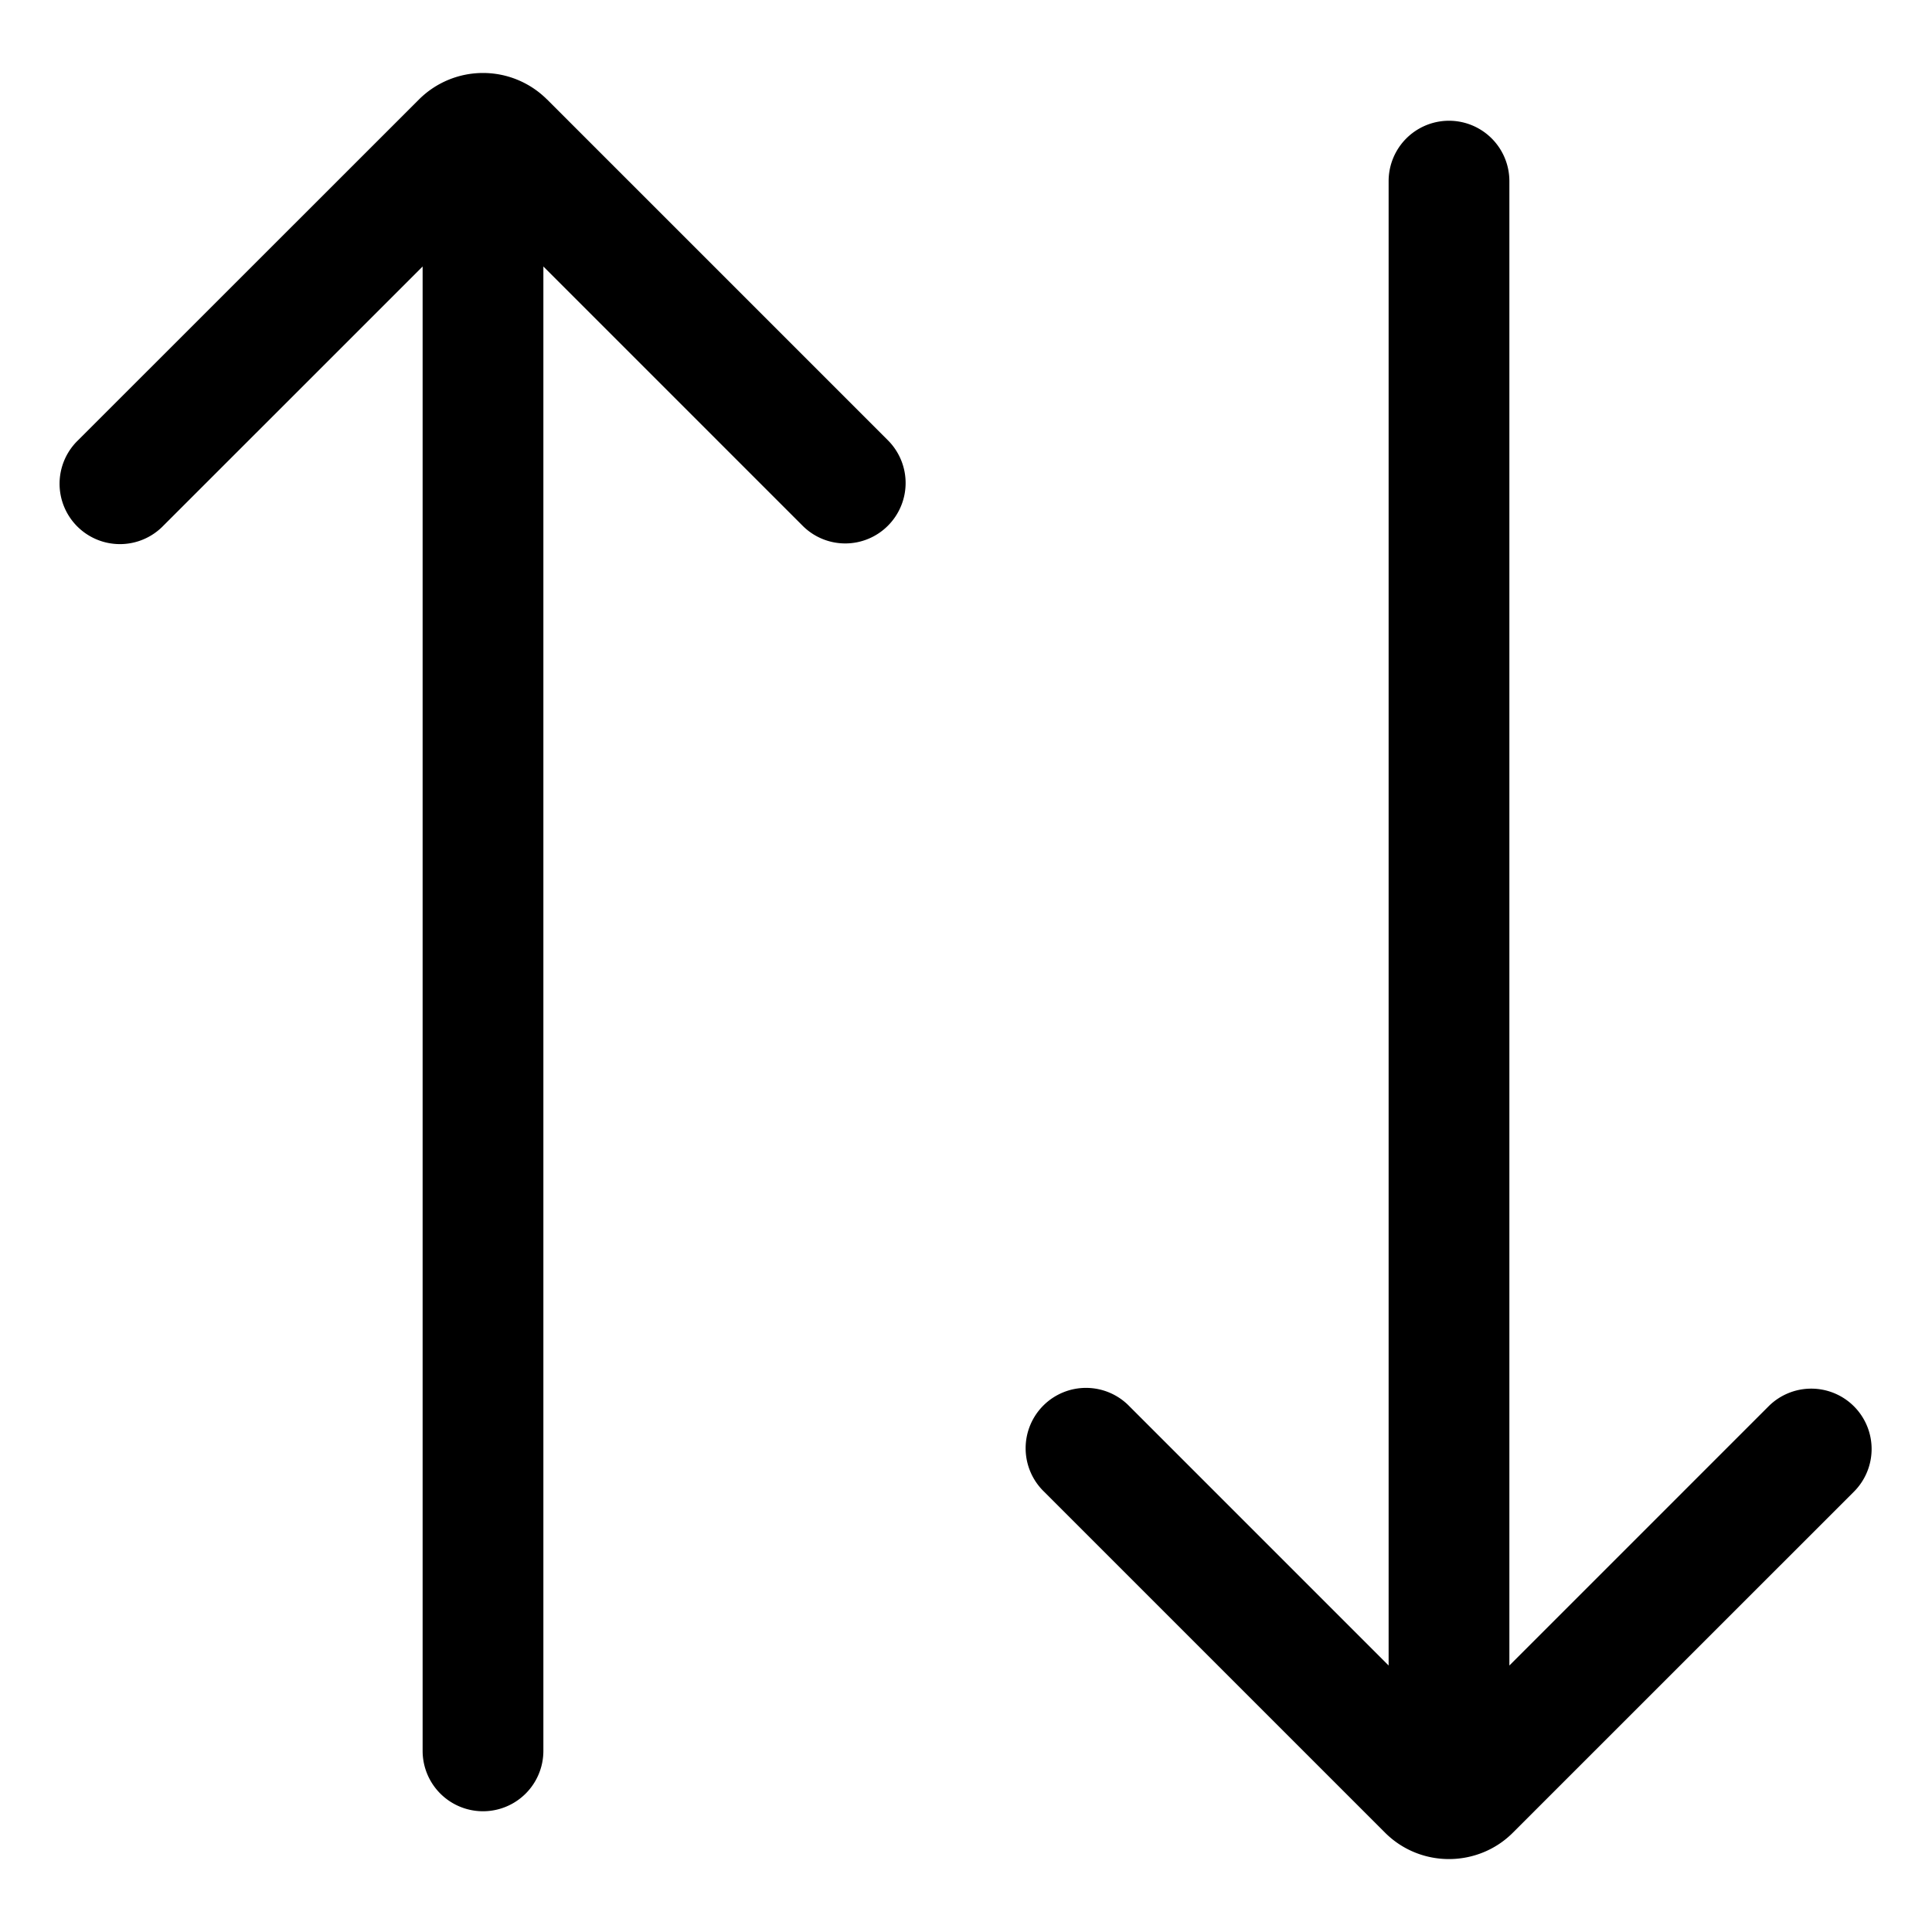 <!-- © Red Hat, Inc. CC-BY-4.0 licensed --><svg xmlns="http://www.w3.org/2000/svg" viewBox="0 0 32 32"><path d="M30.707 23.293a1 1 0 0 0-1.414 0L25 27.586V3a1 1 0 1 0-2 0v24.586l-4.293-4.293a1 1 0 1 0-1.414 1.414l5.646 5.646c.292.293.677.439 1.06.439s.77-.146 1.061-.439l5.647-5.646a1 1 0 0 0 0-1.414ZM9.06 1.647a1.501 1.501 0 0 0-2.12 0L1.292 7.293a1 1 0 1 0 1.414 1.414L7 4.414V29a1 1 0 1 0 2 0V4.414l4.293 4.293a.997.997 0 0 0 1.414 0 1 1 0 0 0 0-1.414L9.06 1.646Z"/></svg>